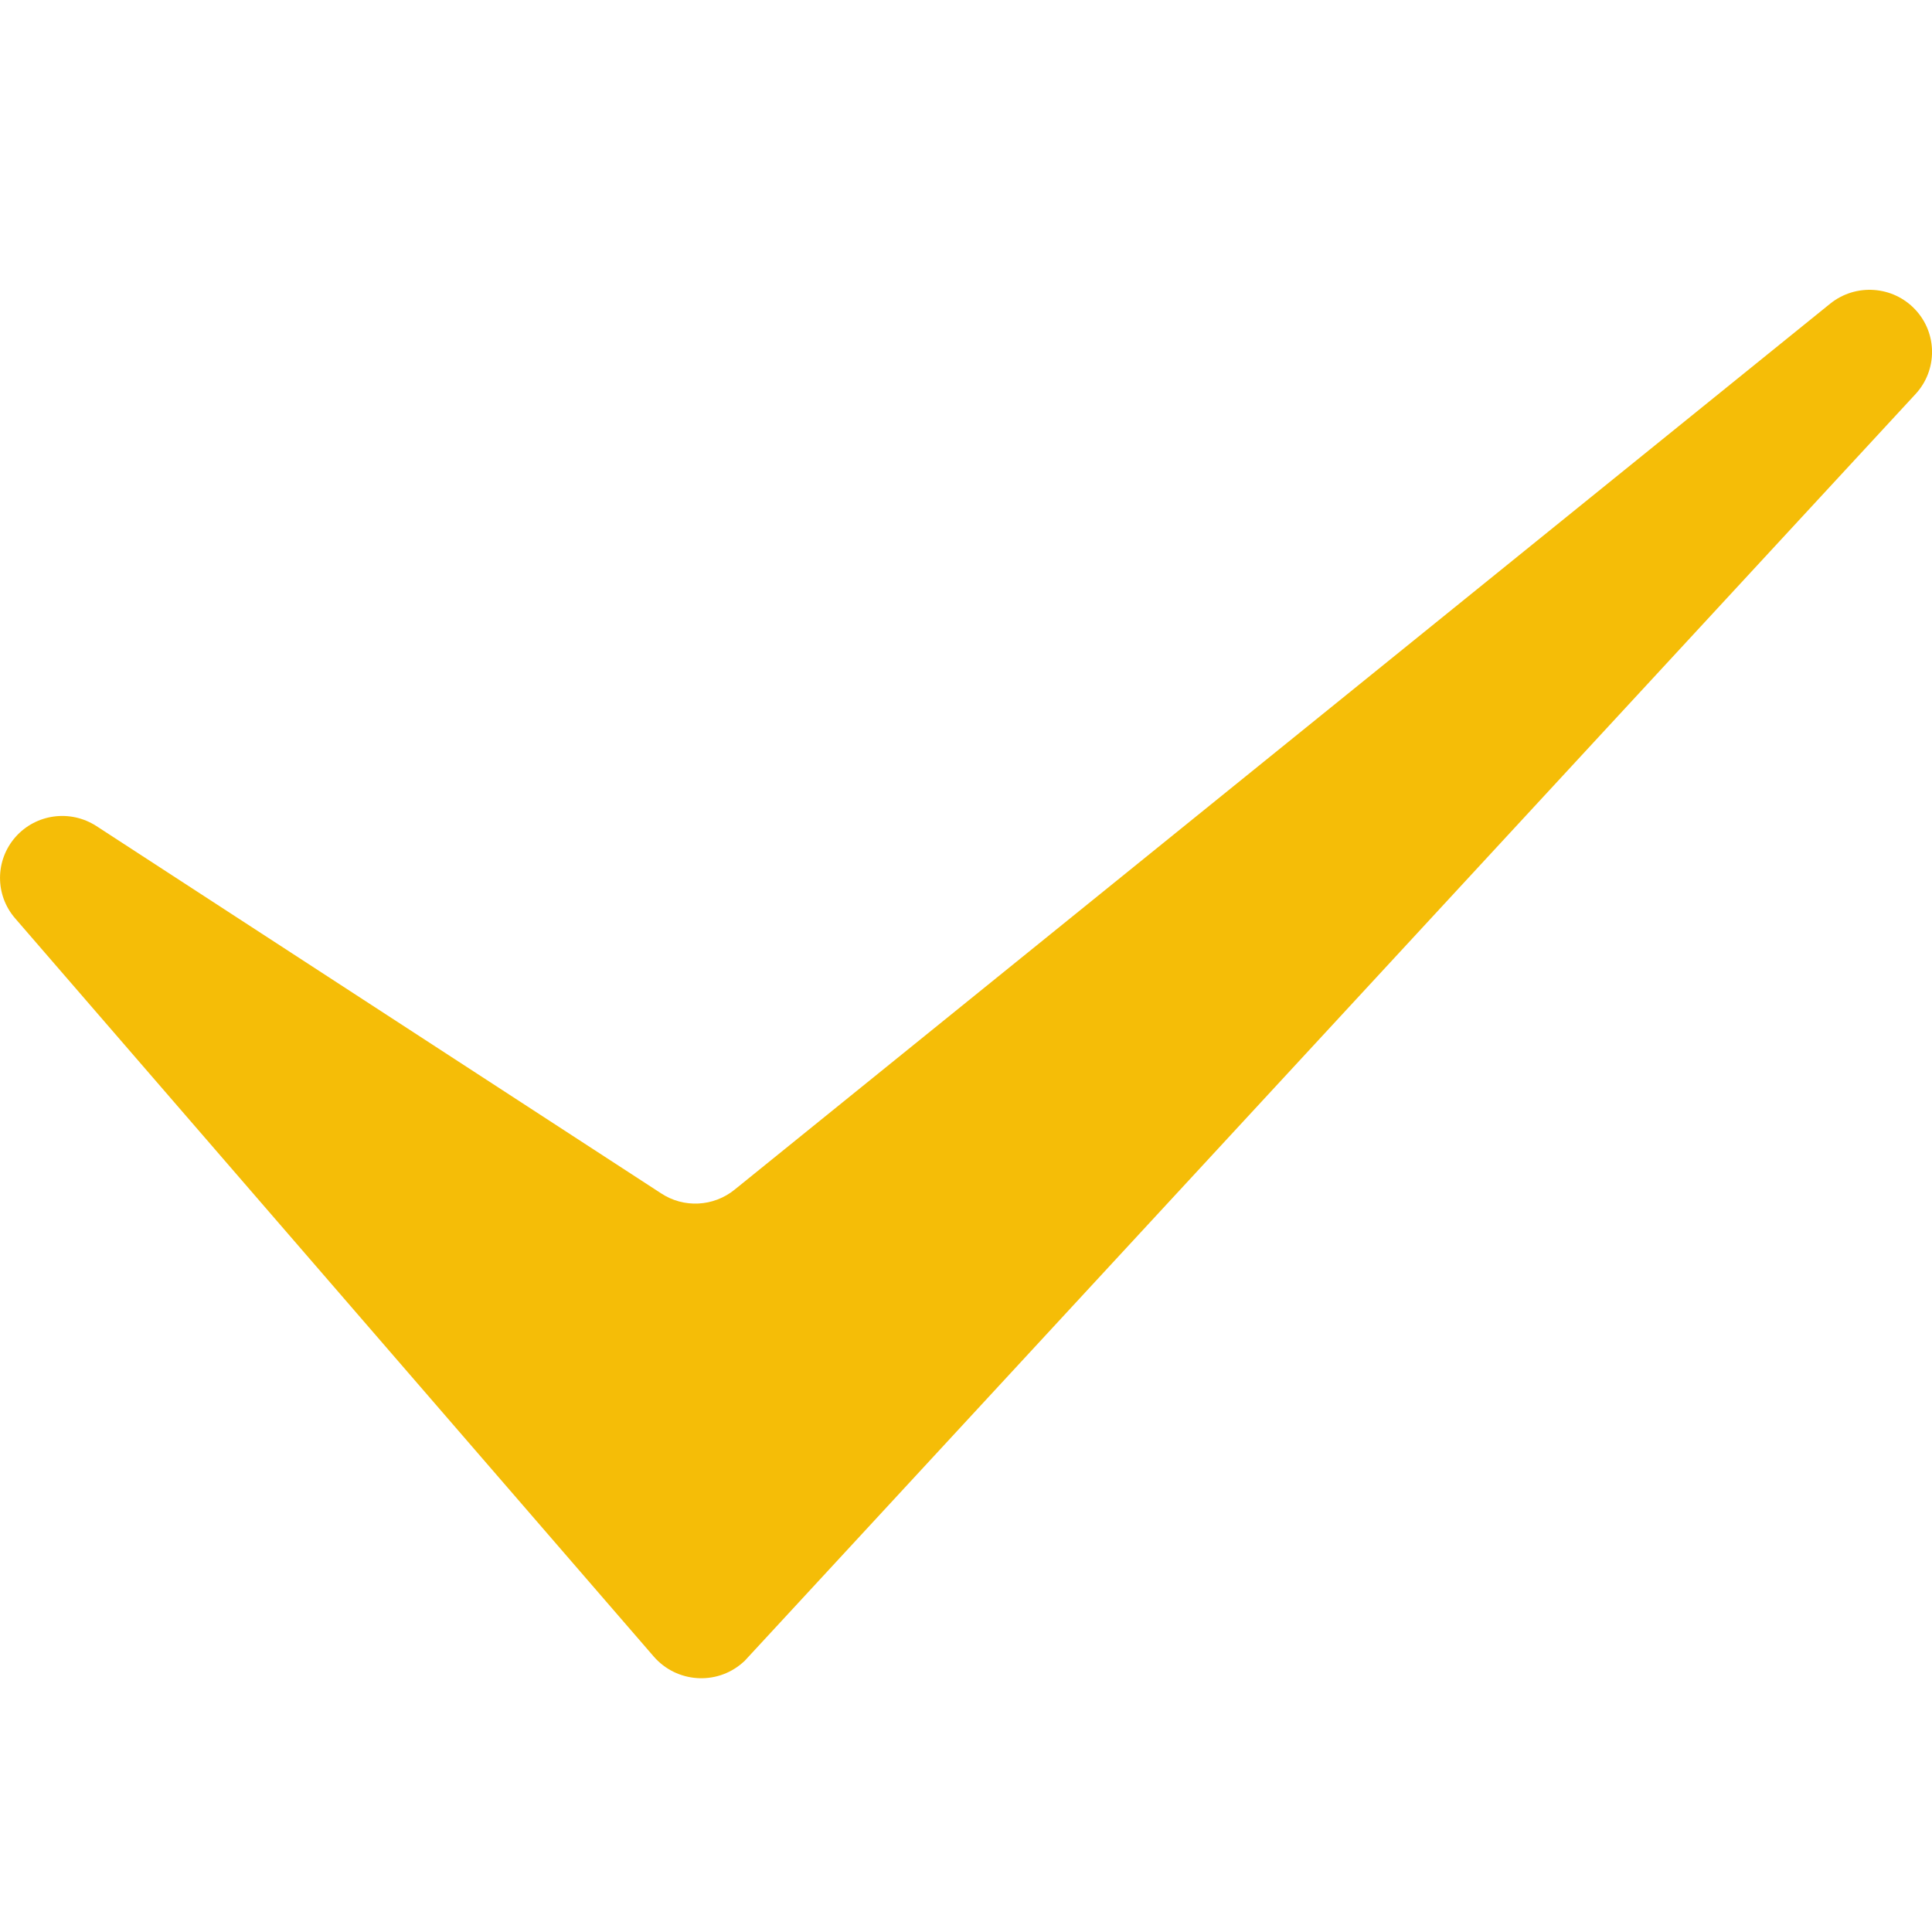 <svg xmlns="http://www.w3.org/2000/svg" width="20" height="20" viewBox="0 0 20 20" fill="none">
  <path d="M0.157 9.507L6.768 17.149C7.003 17.419 7.412 17.449 7.682 17.217C7.7 17.203 7.718 17.185 7.733 17.167L19.829 4.08C20.058 3.833 20.058 3.45 19.826 3.204C19.595 2.958 19.212 2.931 18.948 3.142L7.605 12.315C7.386 12.493 7.077 12.508 6.843 12.353L0.999 8.552C0.729 8.377 0.373 8.424 0.16 8.665C-0.051 8.905 -0.054 9.264 0.157 9.507Z" fill="#F5BD07"/>
</svg>